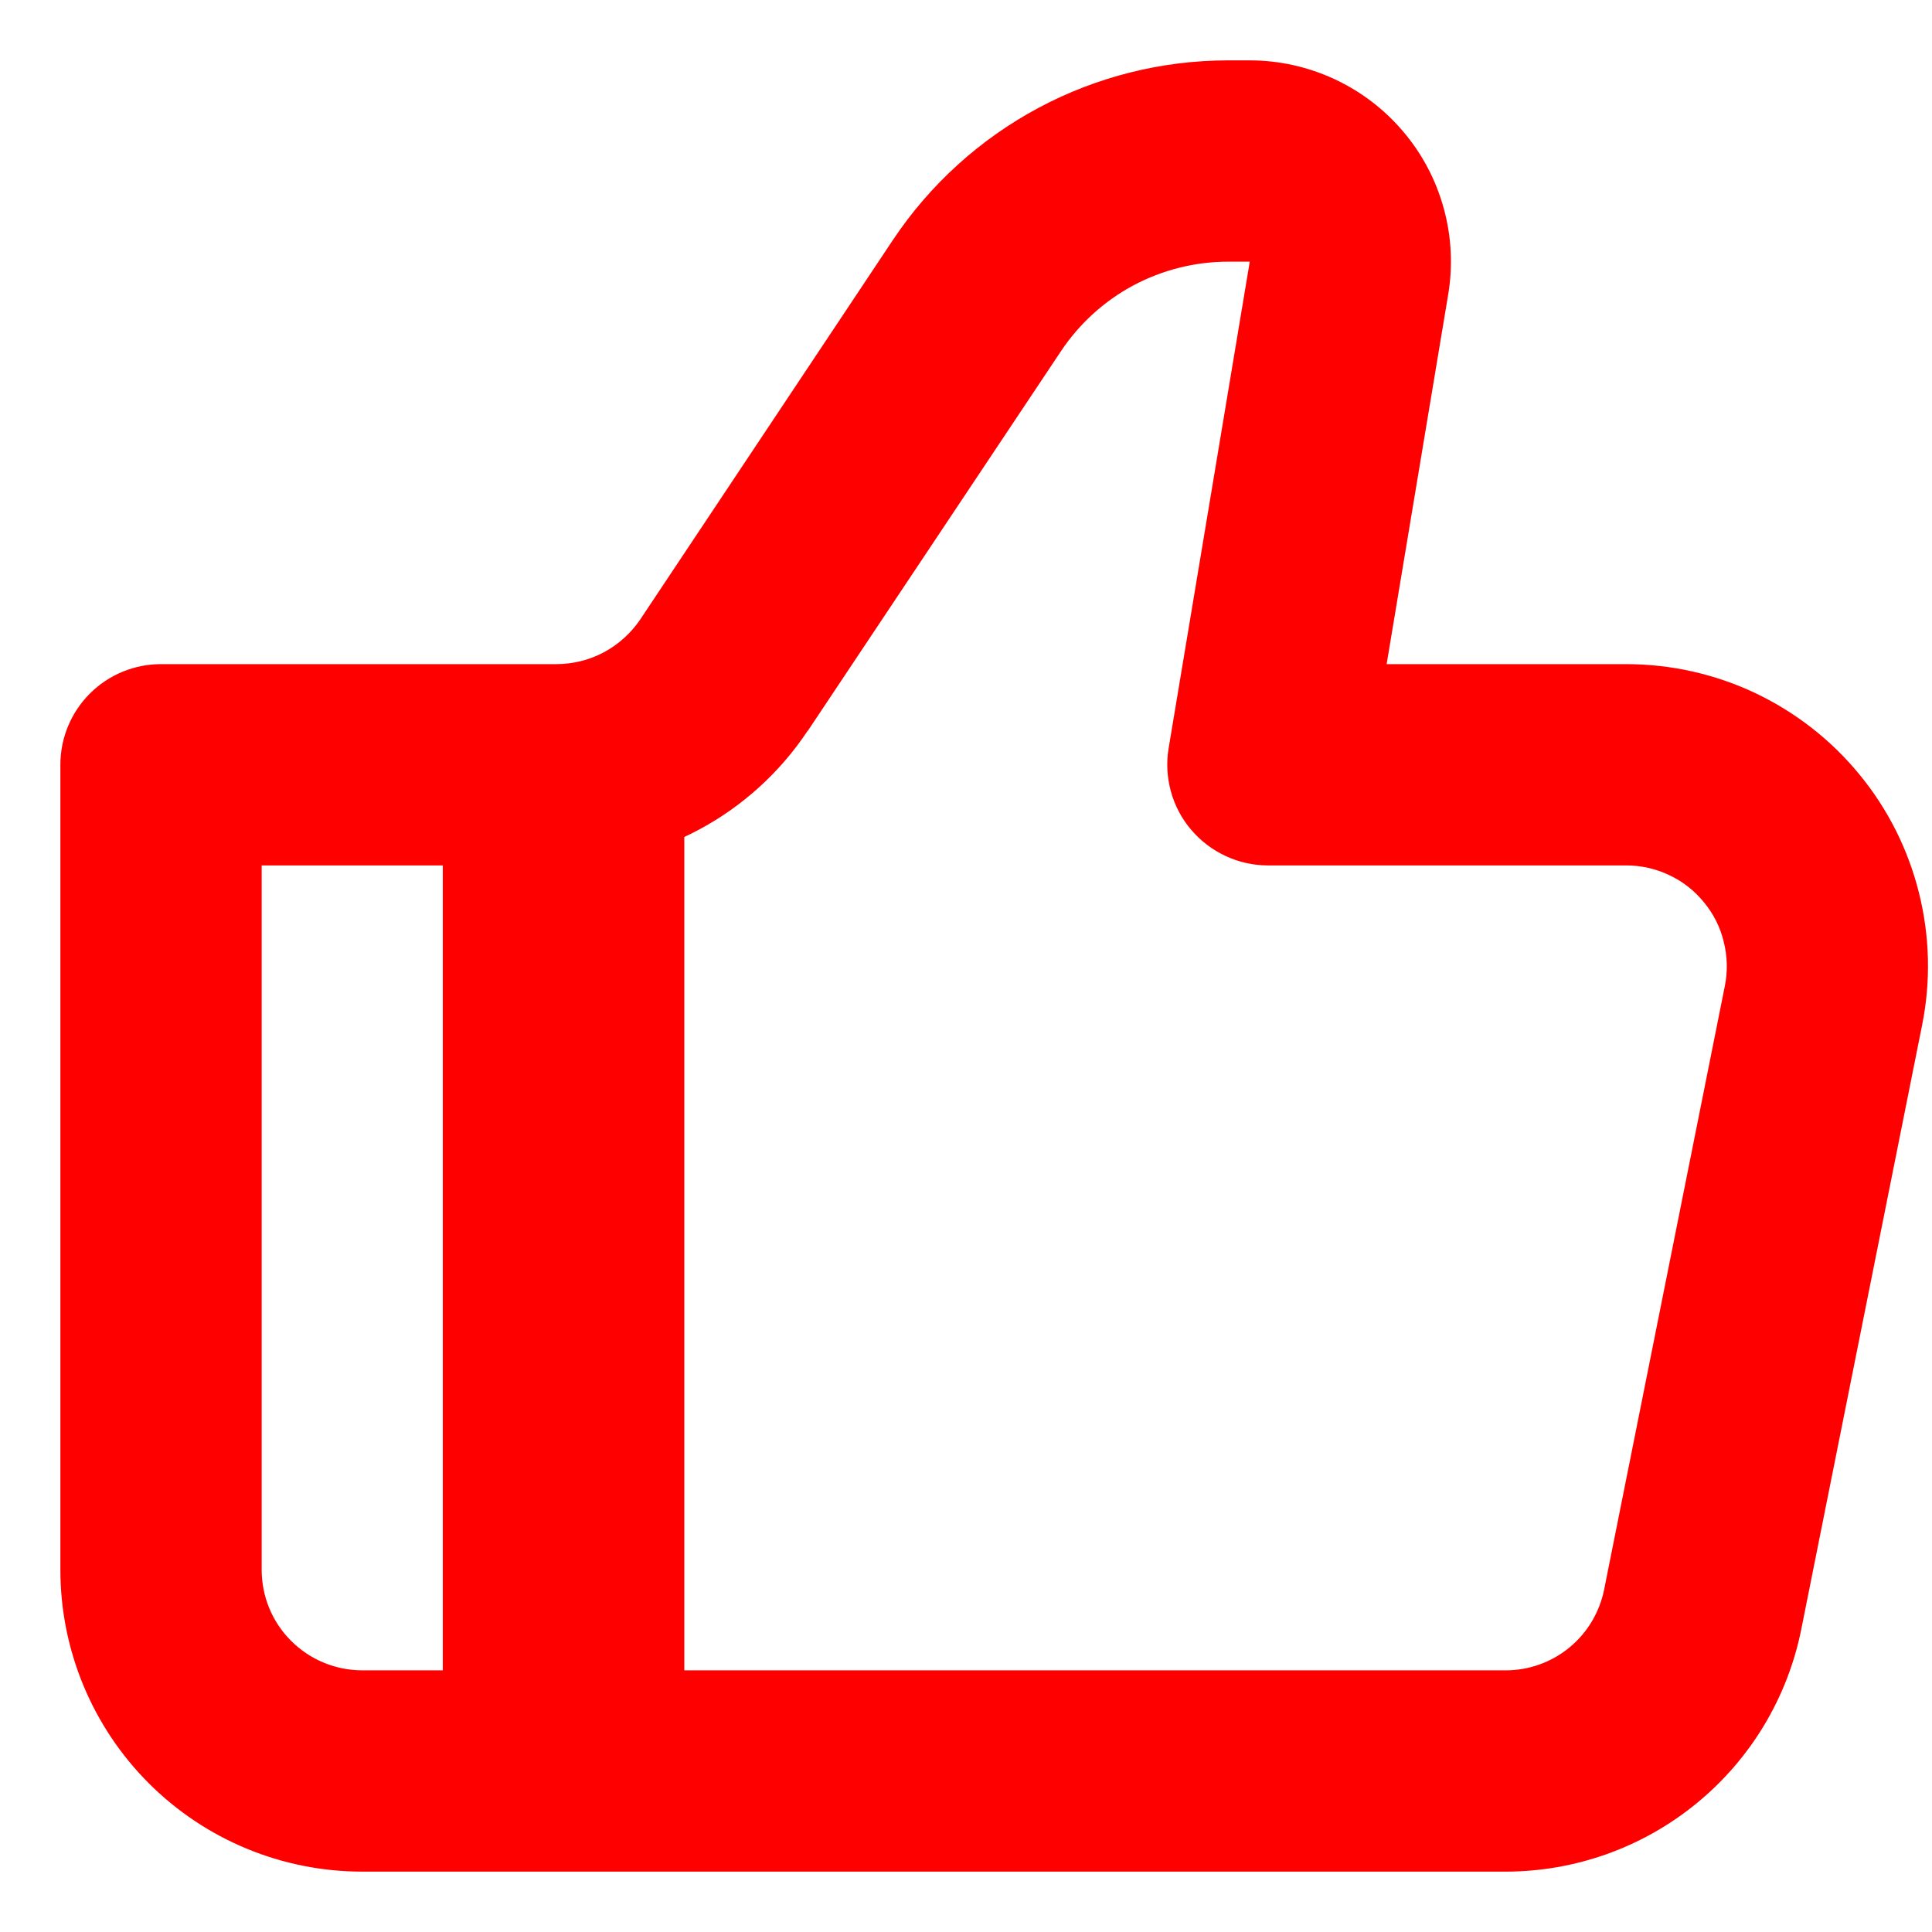 <svg width="16" height="16" viewBox="0 0 16 16" fill="none" xmlns="http://www.w3.org/2000/svg">
<path d="M10.5 6.333L9.678 6.197C9.658 6.316 9.665 6.438 9.697 6.555C9.729 6.671 9.786 6.78 9.865 6.872C9.943 6.964 10.04 7.038 10.15 7.089C10.259 7.14 10.379 7.167 10.5 7.167V6.333ZM1.333 6.333V5.5C1.112 5.5 0.9 5.588 0.744 5.744C0.588 5.9 0.5 6.112 0.5 6.333H1.333ZM3 15.5H12.467V13.833H3V15.5ZM13.467 5.5H10.5V7.167H13.467V5.5ZM11.322 6.47L11.993 2.441L10.35 2.167L9.678 6.197L11.322 6.47ZM10.35 0.5H10.172V2.167H10.35V0.5ZM7.397 1.984L5.303 5.129L6.689 6.054L8.786 2.909L7.397 1.984ZM4.608 5.5H1.333V7.167H4.608V5.5ZM0.5 6.333V13H2.167V6.333H0.5ZM14.918 13.49L15.918 8.49L14.285 8.163L13.285 13.163L14.918 13.49ZM5.303 5.129C5.226 5.243 5.122 5.337 5.001 5.402C4.881 5.466 4.745 5.5 4.608 5.5V7.167C5.02 7.167 5.425 7.065 5.788 6.871C6.151 6.677 6.46 6.396 6.688 6.053L5.303 5.129ZM11.993 2.441C12.033 2.202 12.021 1.958 11.956 1.724C11.892 1.491 11.778 1.274 11.621 1.09C11.465 0.905 11.27 0.757 11.051 0.655C10.831 0.553 10.592 0.5 10.35 0.5V2.167L11.993 2.441ZM13.467 7.167C13.59 7.167 13.712 7.194 13.823 7.247C13.935 7.299 14.033 7.376 14.111 7.472C14.19 7.567 14.246 7.678 14.275 7.798C14.305 7.918 14.309 8.042 14.285 8.163L15.918 8.49C15.991 8.127 15.982 7.753 15.892 7.394C15.803 7.036 15.635 6.701 15.4 6.415C15.166 6.129 14.871 5.899 14.537 5.74C14.203 5.582 13.837 5.5 13.467 5.5L13.467 7.167ZM12.467 15.5C13.045 15.5 13.605 15.3 14.052 14.933C14.499 14.567 14.805 14.057 14.918 13.49L13.285 13.163C13.247 13.352 13.145 13.523 12.996 13.645C12.847 13.767 12.659 13.834 12.467 13.833V15.5ZM10.172 0.5C9.623 0.5 9.083 0.635 8.599 0.894C8.115 1.153 7.702 1.528 7.397 1.984L8.786 2.909C8.938 2.681 9.143 2.494 9.385 2.364C9.627 2.235 9.897 2.167 10.172 2.167V0.5ZM3 13.833C2.779 13.833 2.567 13.745 2.411 13.589C2.254 13.433 2.167 13.221 2.167 13H0.5C0.5 13.663 0.763 14.299 1.232 14.768C1.701 15.237 2.337 15.5 3 15.5V13.833Z" fill="#FF0000"/>
<path d="M4.667 6.334V14.667" stroke="#FF0000" stroke-width="2"/>
</svg>
